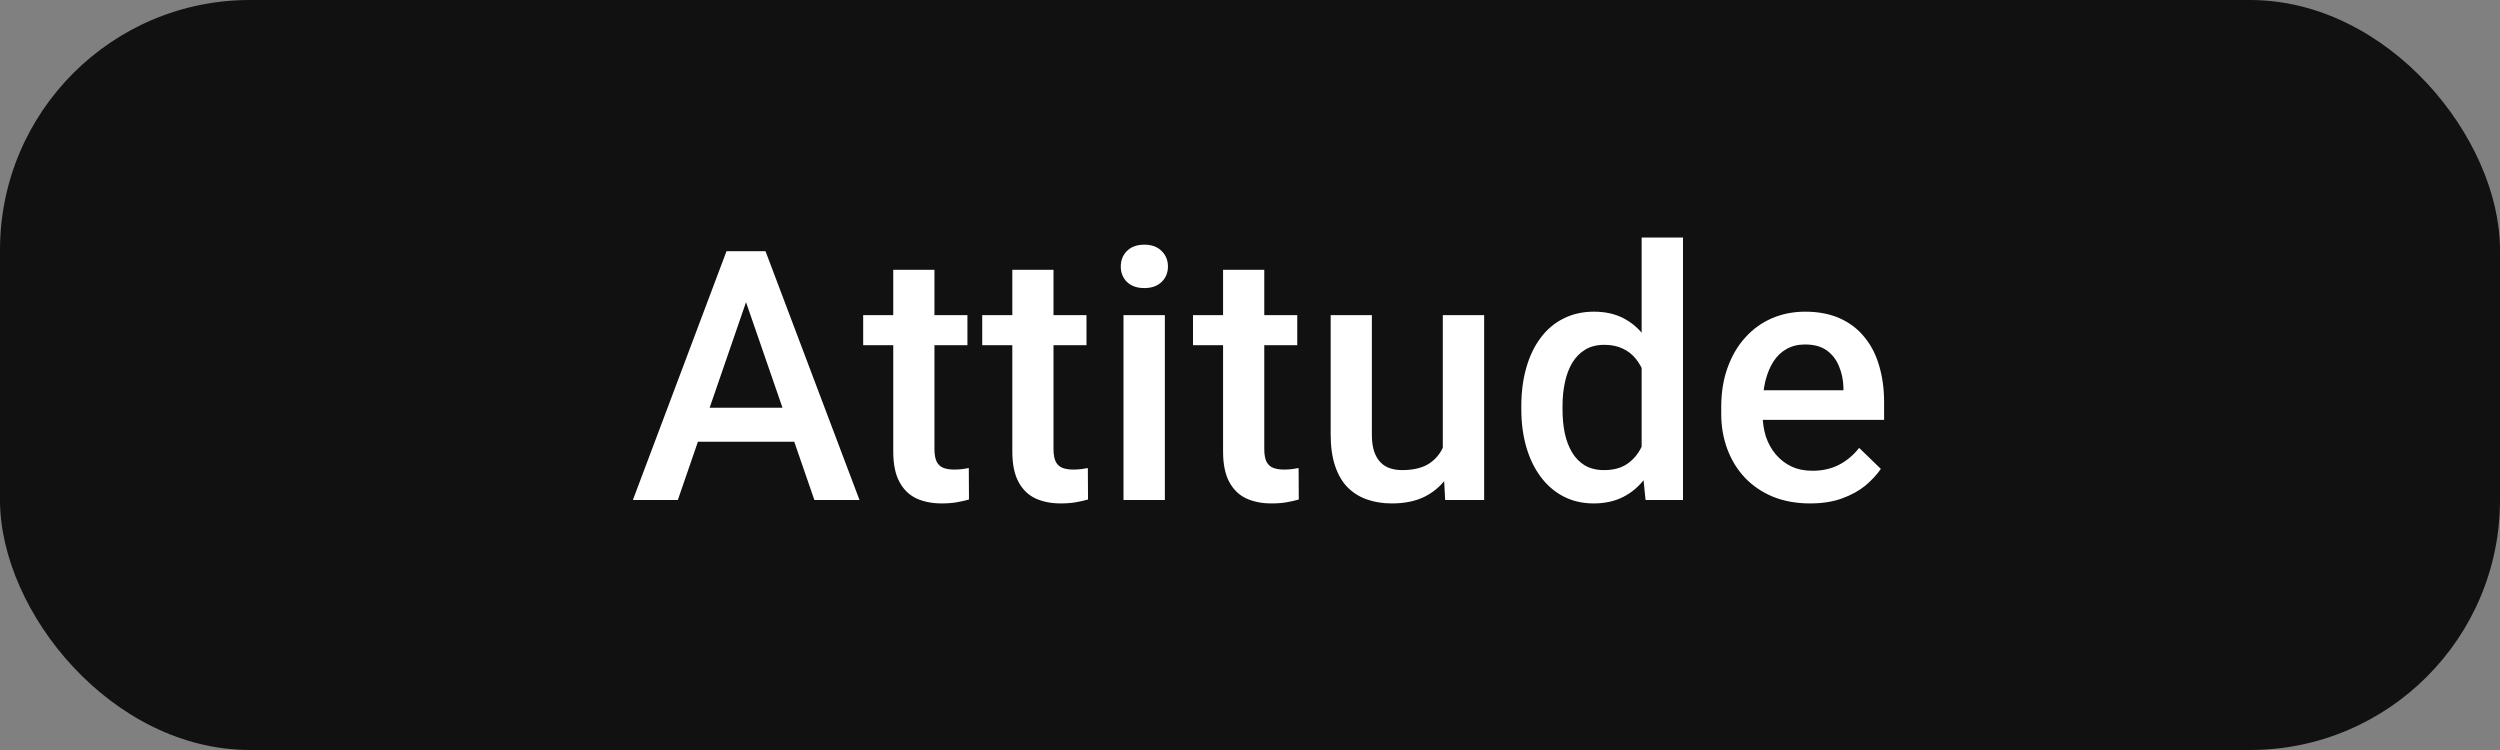 <svg width="100" height="30" viewBox="0 0 100 30" fill="none" xmlns="http://www.w3.org/2000/svg">
<rect x="0" y="0" width="100" height="30" fill="#808080" stroke="none"/>
<rect width="100" height="30" rx="10" fill="#111111"/>
<path d="M30.087 11.373L27.113 20H25.315L29.061 10.047H30.21L30.087 11.373ZM32.575 20L29.594 11.373L29.465 10.047H30.62L34.38 20H32.575ZM32.431 16.309V17.669H27.017V16.309H32.431ZM38.697 12.604V13.807H34.527V12.604H38.697ZM35.73 10.792H37.378V17.956C37.378 18.184 37.41 18.359 37.474 18.482C37.542 18.601 37.635 18.681 37.754 18.722C37.872 18.763 38.011 18.783 38.171 18.783C38.285 18.783 38.394 18.776 38.499 18.763C38.604 18.749 38.688 18.735 38.752 18.722L38.759 19.98C38.622 20.02 38.463 20.057 38.28 20.089C38.102 20.121 37.898 20.137 37.665 20.137C37.287 20.137 36.952 20.071 36.66 19.939C36.368 19.802 36.141 19.581 35.977 19.275C35.812 18.97 35.73 18.564 35.73 18.059V10.792ZM43.459 12.604V13.807H39.289V12.604H43.459ZM40.493 10.792H42.14V17.956C42.14 18.184 42.172 18.359 42.236 18.482C42.304 18.601 42.398 18.681 42.516 18.722C42.635 18.763 42.773 18.783 42.933 18.783C43.047 18.783 43.156 18.776 43.261 18.763C43.366 18.749 43.45 18.735 43.514 18.722L43.521 19.98C43.384 20.02 43.225 20.057 43.042 20.089C42.865 20.121 42.66 20.137 42.427 20.137C42.049 20.137 41.714 20.071 41.422 19.939C41.131 19.802 40.903 19.581 40.739 19.275C40.575 18.97 40.493 18.564 40.493 18.059V10.792ZM46.594 12.604V20H44.94V12.604H46.594ZM44.831 10.662C44.831 10.412 44.913 10.204 45.077 10.04C45.246 9.871 45.478 9.787 45.774 9.787C46.066 9.787 46.296 9.871 46.465 10.04C46.633 10.204 46.718 10.412 46.718 10.662C46.718 10.908 46.633 11.113 46.465 11.277C46.296 11.441 46.066 11.523 45.774 11.523C45.478 11.523 45.246 11.441 45.077 11.277C44.913 11.113 44.831 10.908 44.831 10.662ZM51.89 12.604V13.807H47.72V12.604H51.89ZM48.923 10.792H50.571V17.956C50.571 18.184 50.602 18.359 50.666 18.482C50.735 18.601 50.828 18.681 50.947 18.722C51.065 18.763 51.204 18.783 51.364 18.783C51.477 18.783 51.587 18.776 51.692 18.763C51.796 18.749 51.881 18.735 51.944 18.722L51.951 19.98C51.815 20.02 51.655 20.057 51.473 20.089C51.295 20.121 51.09 20.137 50.858 20.137C50.479 20.137 50.144 20.071 49.853 19.939C49.561 19.802 49.333 19.581 49.169 19.275C49.005 18.97 48.923 18.564 48.923 18.059V10.792ZM57.712 18.257V12.604H59.366V20H57.807L57.712 18.257ZM57.944 16.719L58.498 16.705C58.498 17.202 58.443 17.66 58.334 18.079C58.224 18.494 58.056 18.856 57.828 19.166C57.6 19.471 57.308 19.711 56.953 19.884C56.597 20.052 56.171 20.137 55.674 20.137C55.314 20.137 54.984 20.084 54.683 19.98C54.382 19.875 54.123 19.713 53.904 19.494C53.69 19.275 53.523 18.991 53.405 18.64C53.286 18.289 53.227 17.869 53.227 17.382V12.604H54.875V17.395C54.875 17.664 54.907 17.89 54.97 18.072C55.034 18.25 55.121 18.394 55.23 18.503C55.34 18.612 55.467 18.69 55.613 18.735C55.759 18.781 55.914 18.804 56.078 18.804C56.547 18.804 56.916 18.713 57.185 18.53C57.459 18.343 57.652 18.093 57.766 17.778C57.885 17.464 57.944 17.111 57.944 16.719ZM65.666 18.469V9.5H67.32V20H65.823L65.666 18.469ZM60.853 16.384V16.24C60.853 15.68 60.92 15.169 61.052 14.709C61.184 14.244 61.375 13.845 61.626 13.513C61.877 13.175 62.182 12.918 62.542 12.74C62.902 12.558 63.308 12.467 63.759 12.467C64.205 12.467 64.597 12.553 64.935 12.727C65.272 12.9 65.559 13.148 65.796 13.472C66.033 13.791 66.222 14.174 66.363 14.62C66.505 15.062 66.605 15.554 66.664 16.097V16.555C66.605 17.083 66.505 17.566 66.363 18.004C66.222 18.441 66.033 18.82 65.796 19.139C65.559 19.458 65.269 19.704 64.928 19.877C64.591 20.05 64.196 20.137 63.745 20.137C63.298 20.137 62.895 20.043 62.535 19.856C62.18 19.67 61.877 19.408 61.626 19.07C61.375 18.733 61.184 18.337 61.052 17.881C60.92 17.421 60.853 16.922 60.853 16.384ZM62.501 16.24V16.384C62.501 16.721 62.531 17.035 62.59 17.327C62.654 17.619 62.752 17.876 62.884 18.1C63.016 18.318 63.187 18.491 63.397 18.619C63.611 18.742 63.866 18.804 64.162 18.804C64.536 18.804 64.843 18.722 65.085 18.558C65.326 18.394 65.516 18.172 65.652 17.895C65.794 17.612 65.889 17.297 65.939 16.951V15.714C65.912 15.445 65.855 15.194 65.769 14.962C65.686 14.729 65.575 14.527 65.434 14.354C65.292 14.176 65.117 14.039 64.907 13.943C64.702 13.843 64.458 13.793 64.176 13.793C63.875 13.793 63.62 13.857 63.41 13.984C63.2 14.112 63.027 14.287 62.891 14.511C62.758 14.734 62.66 14.994 62.597 15.29C62.533 15.586 62.501 15.903 62.501 16.24ZM72.404 20.137C71.857 20.137 71.362 20.048 70.92 19.87C70.483 19.688 70.109 19.435 69.799 19.111C69.494 18.788 69.259 18.407 69.095 17.97C68.931 17.532 68.849 17.061 68.849 16.555V16.281C68.849 15.703 68.933 15.178 69.102 14.709C69.271 14.24 69.505 13.838 69.806 13.506C70.107 13.169 70.462 12.911 70.873 12.733C71.283 12.556 71.727 12.467 72.206 12.467C72.734 12.467 73.197 12.556 73.593 12.733C73.99 12.911 74.318 13.162 74.578 13.485C74.842 13.804 75.038 14.185 75.165 14.627C75.298 15.069 75.364 15.557 75.364 16.09V16.794H69.649V15.611H73.737V15.481C73.728 15.185 73.668 14.907 73.559 14.648C73.454 14.388 73.292 14.178 73.074 14.019C72.855 13.859 72.563 13.779 72.199 13.779C71.925 13.779 71.681 13.838 71.467 13.957C71.258 14.071 71.082 14.237 70.941 14.456C70.799 14.675 70.69 14.939 70.613 15.249C70.54 15.554 70.503 15.898 70.503 16.281V16.555C70.503 16.878 70.547 17.179 70.633 17.457C70.724 17.73 70.856 17.97 71.03 18.175C71.203 18.38 71.412 18.542 71.659 18.66C71.905 18.774 72.185 18.831 72.499 18.831C72.896 18.831 73.249 18.751 73.559 18.592C73.869 18.432 74.138 18.207 74.366 17.915L75.234 18.756C75.074 18.988 74.867 19.212 74.612 19.426C74.356 19.635 74.044 19.806 73.675 19.939C73.311 20.071 72.887 20.137 72.404 20.137Z" fill="white"/>
</svg>
